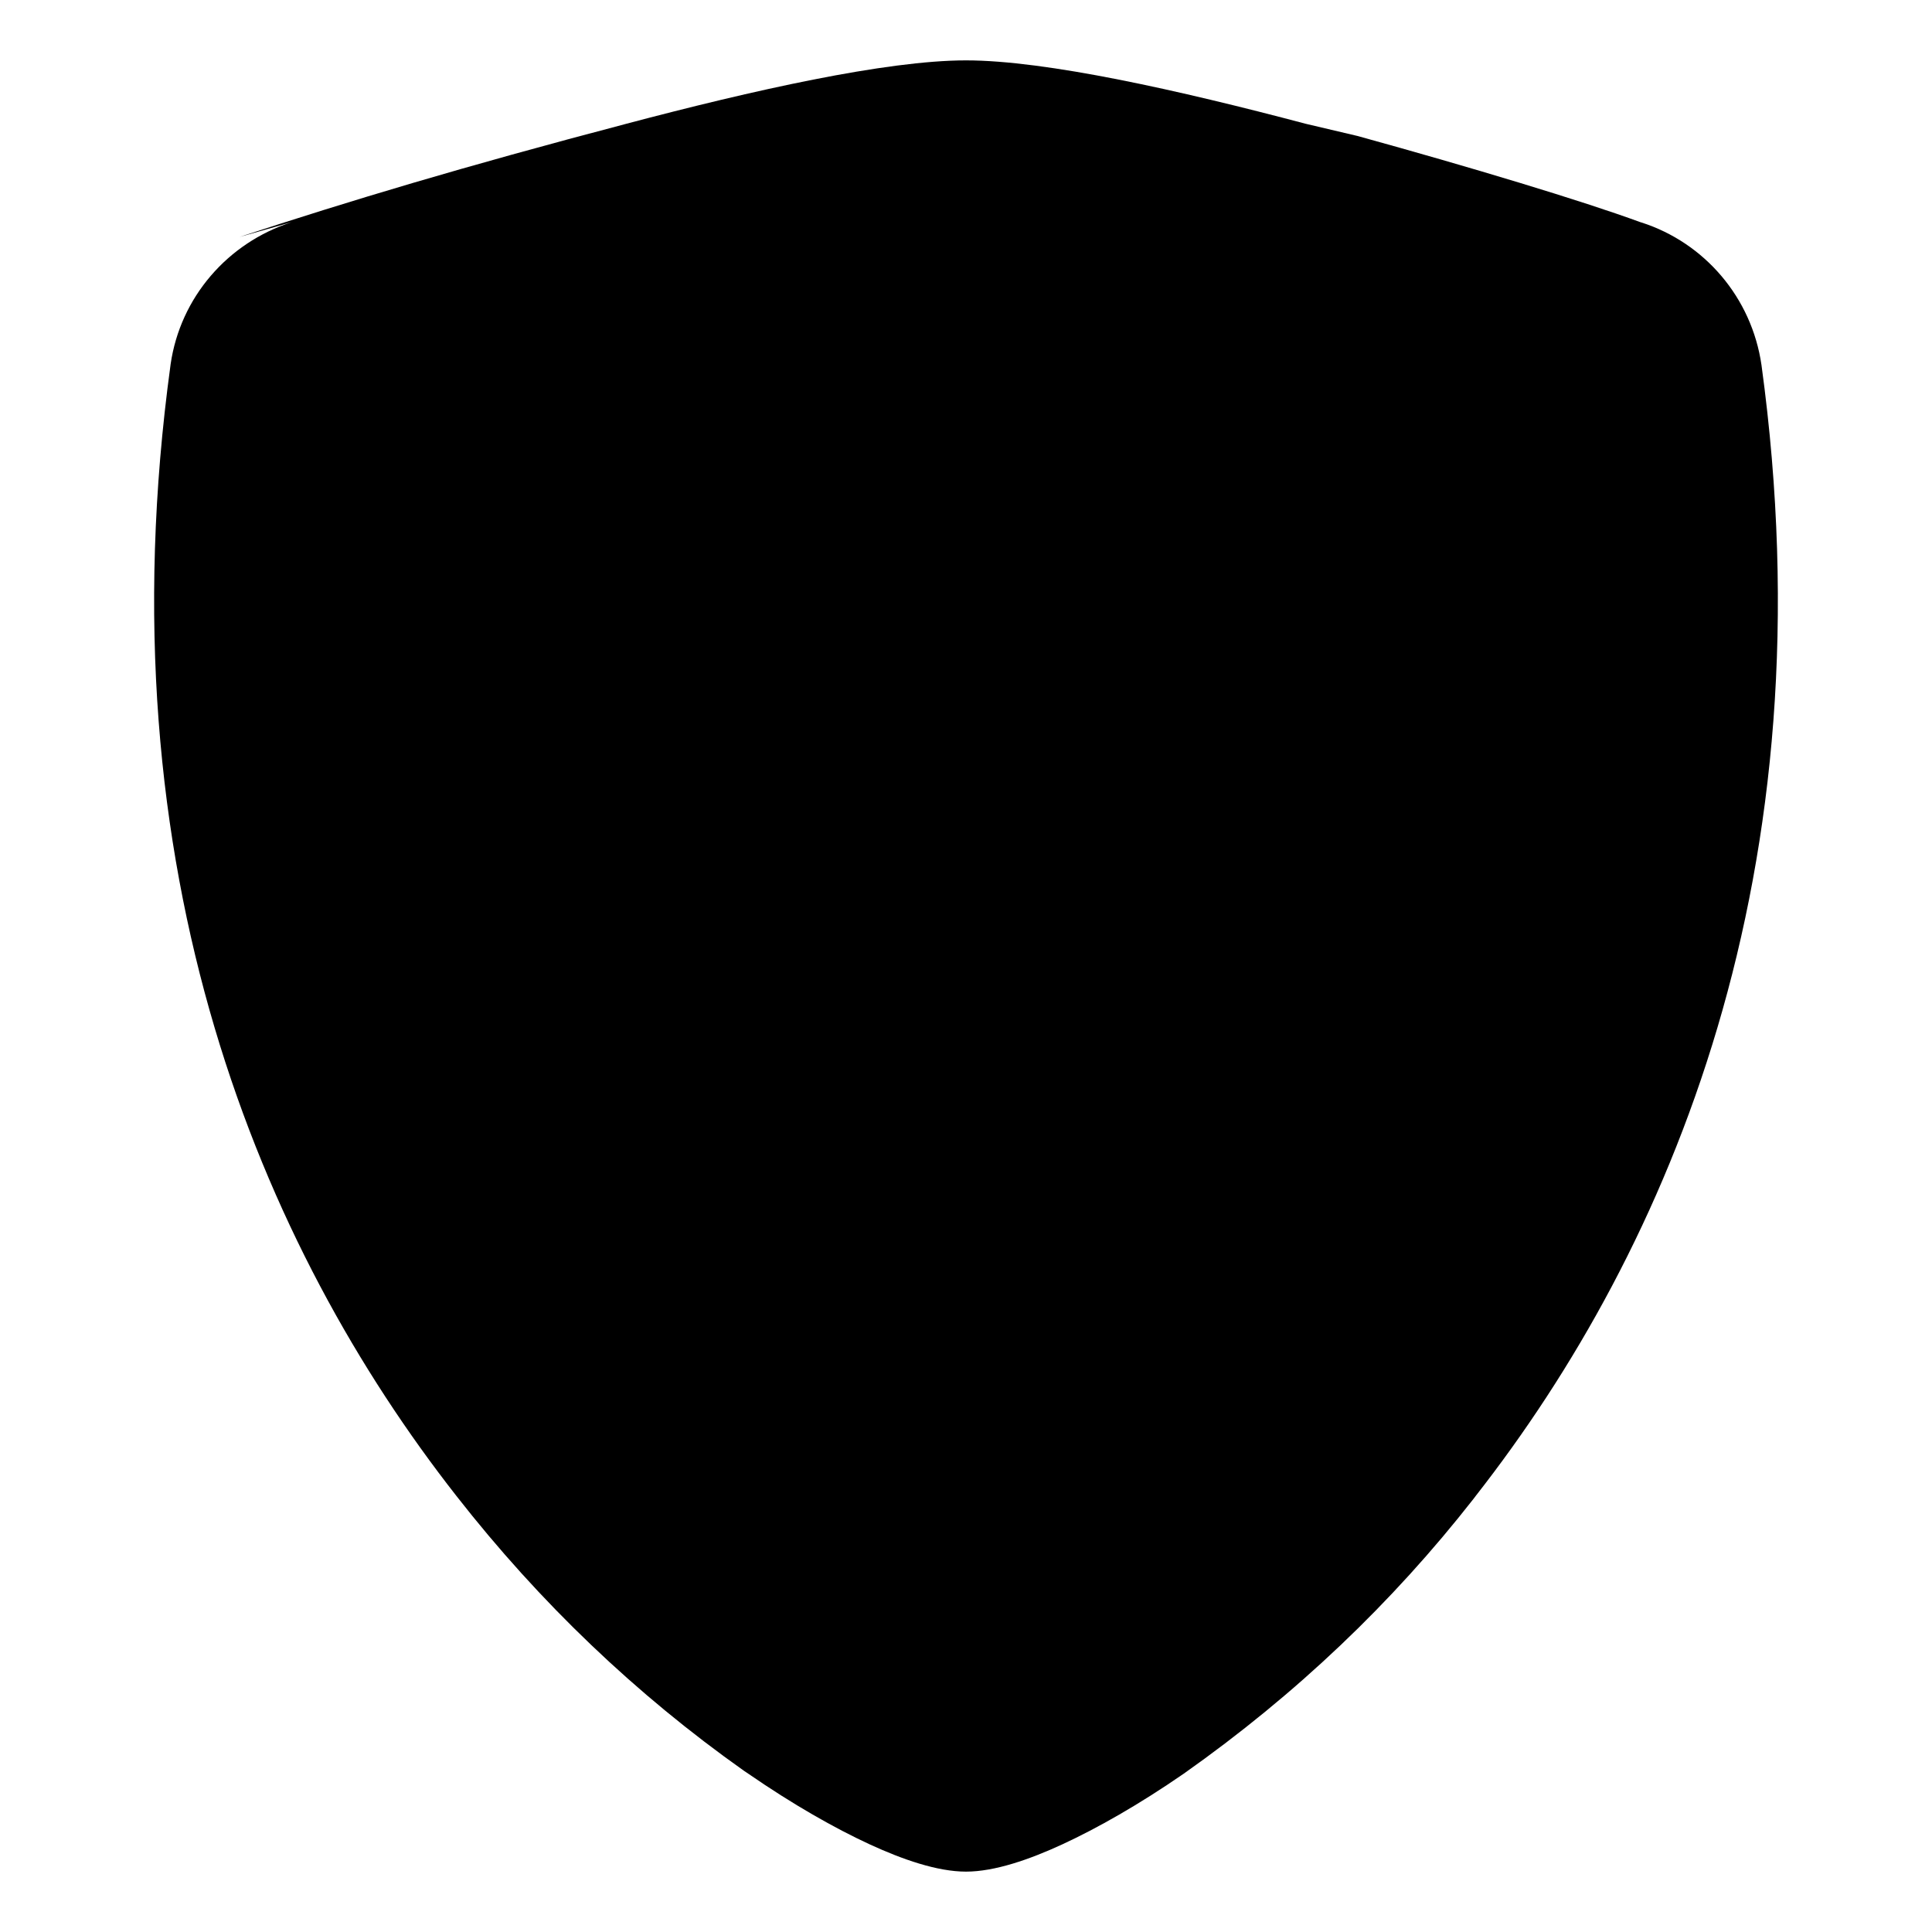 <!-- Generated by IcoMoon.io -->
<svg version="1.1" xmlns="http://www.w3.org/2000/svg" width="32" height="32" viewBox="0 0 32 32">
<title>shield-fill-plus</title>
<path d="M16 1c-1.324 0-3.54 0.498-5.626 1.050-2.726 0.717-4.577 1.275-6.408 1.875l0.864-0.245c-1.060 0.341-1.844 1.246-2.004 2.352l-0.002 0.016c-1.146 8.394 1.512 14.614 4.736 18.73 1.384 1.77 2.977 3.289 4.764 4.553l0.070 0.047c0.742 0.512 1.43 0.902 2.014 1.172 0.54 0.248 1.116 0.45 1.592 0.45s1.054-0.202 1.592-0.45c0.584-0.27 1.272-0.66 2.014-1.172 1.858-1.311 3.452-2.83 4.799-4.551l0.037-0.049c3.222-4.116 5.88-10.336 4.734-18.73-0.162-1.122-0.946-2.027-1.985-2.362l-0.021-0.006c-0.967-0.355-2.818-0.913-4.686-1.428l-0.858-0.202c-2.086-0.552-4.3-1.050-5.626-1.050zM17 12c0-0.552-0.448-1-1-1s-1 0.448-1 1v0 3h-3c-0.552 0-1 0.448-1 1s0.448 1 1 1v0h3v3c0 0.552 0.448 1 1 1s1-0.448 1-1v0-3h3c0.552 0 1-0.448 1-1s-0.448-1-1-1v0h-3v-3z"></path>
</svg>
